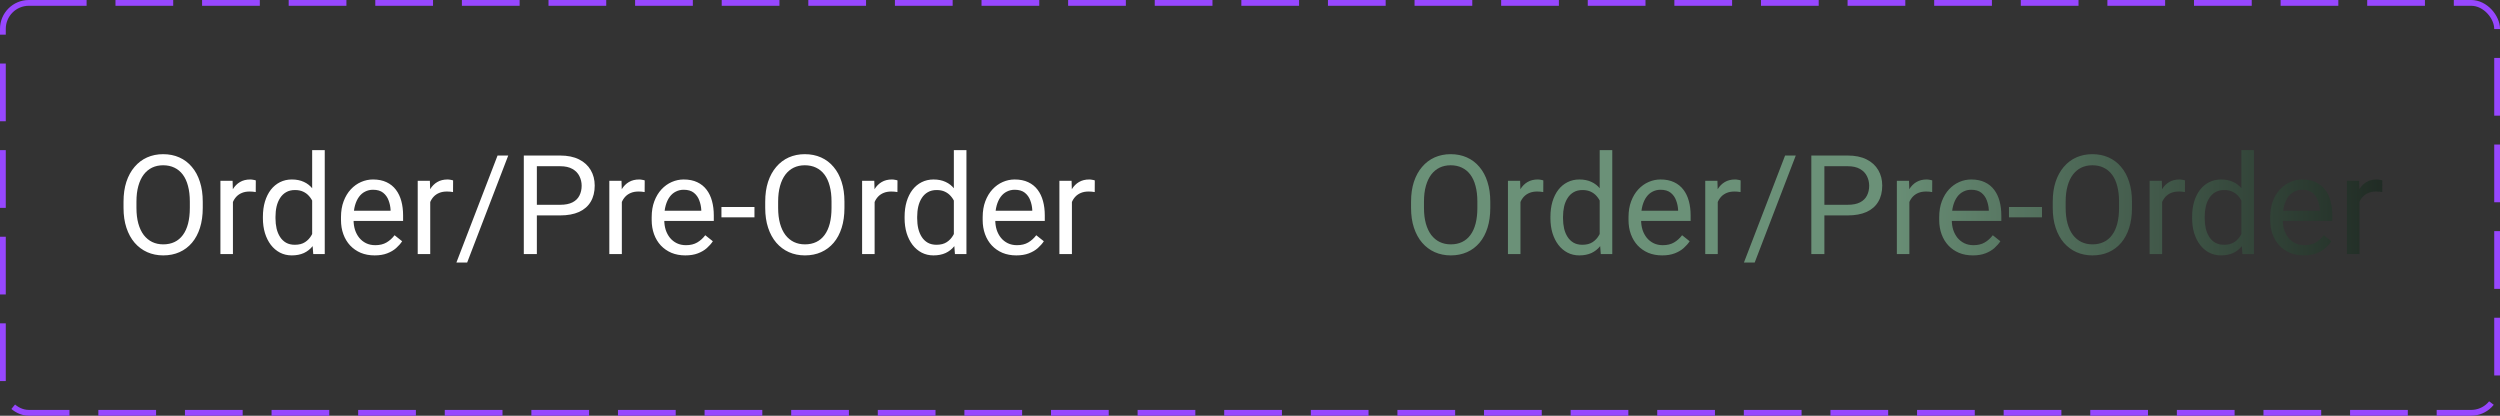 <svg width="433" height="72" viewBox="0 0 433 72" fill="none" xmlns="http://www.w3.org/2000/svg">
<rect x="0" y="0" width="433" height="72" fill="#333333" stroke="none"/>
<rect x="0.5" y="0.5" width="432" height="71" rx="4.5" stroke="#9747FF" stroke-dasharray="10 5"/>
<path d="M35.117 34.93V36.008C35.117 37.289 34.957 38.438 34.637 39.453C34.316 40.469 33.855 41.332 33.254 42.043C32.652 42.754 31.93 43.297 31.086 43.672C30.25 44.047 29.312 44.234 28.273 44.234C27.266 44.234 26.34 44.047 25.496 43.672C24.66 43.297 23.934 42.754 23.316 42.043C22.707 41.332 22.234 40.469 21.898 39.453C21.562 38.438 21.395 37.289 21.395 36.008V34.93C21.395 33.648 21.559 32.504 21.887 31.496C22.223 30.48 22.695 29.617 23.305 28.906C23.914 28.188 24.637 27.641 25.473 27.266C26.316 26.891 27.242 26.703 28.25 26.703C29.289 26.703 30.227 26.891 31.062 27.266C31.906 27.641 32.629 28.188 33.23 28.906C33.84 29.617 34.305 30.48 34.625 31.496C34.953 32.504 35.117 33.648 35.117 34.93ZM32.879 36.008V34.906C32.879 33.891 32.773 32.992 32.562 32.211C32.359 31.43 32.059 30.773 31.66 30.242C31.262 29.711 30.773 29.309 30.195 29.035C29.625 28.762 28.977 28.625 28.25 28.625C27.547 28.625 26.91 28.762 26.34 29.035C25.777 29.309 25.293 29.711 24.887 30.242C24.488 30.773 24.18 31.43 23.961 32.211C23.742 32.992 23.633 33.891 23.633 34.906V36.008C23.633 37.031 23.742 37.938 23.961 38.727C24.18 39.508 24.492 40.168 24.898 40.707C25.312 41.238 25.801 41.641 26.363 41.914C26.934 42.188 27.57 42.324 28.273 42.324C29.008 42.324 29.66 42.188 30.23 41.914C30.801 41.641 31.281 41.238 31.672 40.707C32.07 40.168 32.371 39.508 32.574 38.727C32.777 37.938 32.879 37.031 32.879 36.008ZM40.344 33.312V44H38.176V31.32H40.285L40.344 33.312ZM44.305 31.25L44.293 33.266C44.113 33.227 43.941 33.203 43.777 33.195C43.621 33.18 43.441 33.172 43.238 33.172C42.738 33.172 42.297 33.25 41.914 33.406C41.531 33.562 41.207 33.781 40.941 34.062C40.676 34.344 40.465 34.68 40.309 35.07C40.16 35.453 40.062 35.875 40.016 36.336L39.406 36.688C39.406 35.922 39.48 35.203 39.629 34.531C39.785 33.859 40.023 33.266 40.344 32.75C40.664 32.227 41.07 31.82 41.562 31.531C42.062 31.234 42.656 31.086 43.344 31.086C43.5 31.086 43.68 31.105 43.883 31.145C44.086 31.176 44.227 31.211 44.305 31.25ZM54.066 41.539V26H56.246V44H54.254L54.066 41.539ZM45.535 37.801V37.555C45.535 36.586 45.652 35.707 45.887 34.918C46.129 34.121 46.469 33.438 46.906 32.867C47.352 32.297 47.879 31.859 48.488 31.555C49.105 31.242 49.793 31.086 50.551 31.086C51.348 31.086 52.043 31.227 52.637 31.508C53.238 31.781 53.746 32.184 54.16 32.715C54.582 33.238 54.914 33.871 55.156 34.613C55.398 35.355 55.566 36.195 55.66 37.133V38.211C55.574 39.141 55.406 39.977 55.156 40.719C54.914 41.461 54.582 42.094 54.16 42.617C53.746 43.141 53.238 43.543 52.637 43.824C52.035 44.098 51.332 44.234 50.527 44.234C49.785 44.234 49.105 44.074 48.488 43.754C47.879 43.434 47.352 42.984 46.906 42.406C46.469 41.828 46.129 41.148 45.887 40.367C45.652 39.578 45.535 38.723 45.535 37.801ZM47.715 37.555V37.801C47.715 38.434 47.777 39.027 47.902 39.582C48.035 40.137 48.238 40.625 48.512 41.047C48.785 41.469 49.133 41.801 49.555 42.043C49.977 42.277 50.48 42.395 51.066 42.395C51.785 42.395 52.375 42.242 52.836 41.938C53.305 41.633 53.68 41.23 53.961 40.73C54.242 40.23 54.461 39.688 54.617 39.102V36.277C54.523 35.848 54.387 35.434 54.207 35.035C54.035 34.629 53.809 34.27 53.527 33.957C53.254 33.637 52.914 33.383 52.508 33.195C52.109 33.008 51.637 32.914 51.09 32.914C50.496 32.914 49.984 33.039 49.555 33.289C49.133 33.531 48.785 33.867 48.512 34.297C48.238 34.719 48.035 35.211 47.902 35.773C47.777 36.328 47.715 36.922 47.715 37.555ZM64.883 44.234C64 44.234 63.199 44.086 62.48 43.789C61.77 43.484 61.156 43.059 60.641 42.512C60.133 41.965 59.742 41.316 59.469 40.566C59.195 39.816 59.059 38.996 59.059 38.105V37.613C59.059 36.582 59.211 35.664 59.516 34.859C59.82 34.047 60.234 33.359 60.758 32.797C61.281 32.234 61.875 31.809 62.539 31.52C63.203 31.23 63.891 31.086 64.602 31.086C65.508 31.086 66.289 31.242 66.945 31.555C67.609 31.867 68.152 32.305 68.574 32.867C68.996 33.422 69.309 34.078 69.512 34.836C69.715 35.586 69.816 36.406 69.816 37.297V38.27H60.348V36.5H67.648V36.336C67.617 35.773 67.5 35.227 67.297 34.695C67.102 34.164 66.789 33.727 66.359 33.383C65.93 33.039 65.344 32.867 64.602 32.867C64.109 32.867 63.656 32.973 63.242 33.184C62.828 33.387 62.473 33.691 62.176 34.098C61.879 34.504 61.648 35 61.484 35.586C61.32 36.172 61.238 36.848 61.238 37.613V38.105C61.238 38.707 61.32 39.273 61.484 39.805C61.656 40.328 61.902 40.789 62.223 41.188C62.551 41.586 62.945 41.898 63.406 42.125C63.875 42.352 64.406 42.465 65 42.465C65.766 42.465 66.414 42.309 66.945 41.996C67.477 41.684 67.941 41.266 68.34 40.742L69.652 41.785C69.379 42.199 69.031 42.594 68.609 42.969C68.188 43.344 67.668 43.648 67.051 43.883C66.441 44.117 65.719 44.234 64.883 44.234ZM74.516 33.312V44H72.348V31.32H74.457L74.516 33.312ZM78.477 31.25L78.465 33.266C78.285 33.227 78.113 33.203 77.949 33.195C77.793 33.18 77.613 33.172 77.41 33.172C76.91 33.172 76.469 33.25 76.086 33.406C75.703 33.562 75.379 33.781 75.113 34.062C74.848 34.344 74.637 34.68 74.481 35.07C74.332 35.453 74.234 35.875 74.188 36.336L73.578 36.688C73.578 35.922 73.652 35.203 73.801 34.531C73.957 33.859 74.195 33.266 74.516 32.75C74.836 32.227 75.242 31.82 75.734 31.531C76.234 31.234 76.828 31.086 77.516 31.086C77.672 31.086 77.852 31.105 78.055 31.145C78.258 31.176 78.398 31.211 78.477 31.25ZM88.027 26.938L80.914 45.465H79.051L86.176 26.938H88.027ZM97.016 37.309H92.457V35.469H97.016C97.898 35.469 98.613 35.328 99.16 35.047C99.707 34.766 100.105 34.375 100.355 33.875C100.613 33.375 100.742 32.805 100.742 32.164C100.742 31.578 100.613 31.027 100.355 30.512C100.105 29.996 99.707 29.582 99.16 29.27C98.613 28.949 97.898 28.789 97.016 28.789H92.984V44H90.723V26.938H97.016C98.305 26.938 99.394 27.16 100.285 27.605C101.176 28.051 101.852 28.668 102.312 29.457C102.773 30.238 103.004 31.133 103.004 32.141C103.004 33.234 102.773 34.168 102.312 34.941C101.852 35.715 101.176 36.305 100.285 36.711C99.394 37.109 98.305 37.309 97.016 37.309ZM107.703 33.312V44H105.535V31.32H107.645L107.703 33.312ZM111.664 31.25L111.652 33.266C111.473 33.227 111.301 33.203 111.137 33.195C110.98 33.18 110.801 33.172 110.598 33.172C110.098 33.172 109.656 33.25 109.273 33.406C108.891 33.562 108.566 33.781 108.301 34.062C108.035 34.344 107.824 34.68 107.668 35.07C107.52 35.453 107.422 35.875 107.375 36.336L106.766 36.688C106.766 35.922 106.84 35.203 106.988 34.531C107.145 33.859 107.383 33.266 107.703 32.75C108.023 32.227 108.43 31.82 108.922 31.531C109.422 31.234 110.016 31.086 110.703 31.086C110.859 31.086 111.039 31.105 111.242 31.145C111.445 31.176 111.586 31.211 111.664 31.25ZM118.695 44.234C117.812 44.234 117.012 44.086 116.293 43.789C115.582 43.484 114.969 43.059 114.453 42.512C113.945 41.965 113.555 41.316 113.281 40.566C113.008 39.816 112.871 38.996 112.871 38.105V37.613C112.871 36.582 113.023 35.664 113.328 34.859C113.633 34.047 114.047 33.359 114.57 32.797C115.094 32.234 115.688 31.809 116.352 31.52C117.016 31.23 117.703 31.086 118.414 31.086C119.32 31.086 120.102 31.242 120.758 31.555C121.422 31.867 121.965 32.305 122.387 32.867C122.809 33.422 123.121 34.078 123.324 34.836C123.527 35.586 123.629 36.406 123.629 37.297V38.27H114.16V36.5H121.461V36.336C121.43 35.773 121.312 35.227 121.109 34.695C120.914 34.164 120.602 33.727 120.172 33.383C119.742 33.039 119.156 32.867 118.414 32.867C117.922 32.867 117.469 32.973 117.055 33.184C116.641 33.387 116.285 33.691 115.988 34.098C115.691 34.504 115.461 35 115.297 35.586C115.133 36.172 115.051 36.848 115.051 37.613V38.105C115.051 38.707 115.133 39.273 115.297 39.805C115.469 40.328 115.715 40.789 116.035 41.188C116.363 41.586 116.758 41.898 117.219 42.125C117.688 42.352 118.219 42.465 118.812 42.465C119.578 42.465 120.227 42.309 120.758 41.996C121.289 41.684 121.754 41.266 122.152 40.742L123.465 41.785C123.191 42.199 122.844 42.594 122.422 42.969C122 43.344 121.48 43.648 120.863 43.883C120.254 44.117 119.531 44.234 118.695 44.234ZM130.672 35.855V37.637H124.953V35.855H130.672ZM146.258 34.93V36.008C146.258 37.289 146.098 38.438 145.777 39.453C145.457 40.469 144.996 41.332 144.395 42.043C143.793 42.754 143.07 43.297 142.227 43.672C141.391 44.047 140.453 44.234 139.414 44.234C138.406 44.234 137.48 44.047 136.637 43.672C135.801 43.297 135.074 42.754 134.457 42.043C133.848 41.332 133.375 40.469 133.039 39.453C132.703 38.438 132.535 37.289 132.535 36.008V34.93C132.535 33.648 132.699 32.504 133.027 31.496C133.363 30.48 133.836 29.617 134.445 28.906C135.055 28.188 135.777 27.641 136.613 27.266C137.457 26.891 138.383 26.703 139.391 26.703C140.43 26.703 141.367 26.891 142.203 27.266C143.047 27.641 143.77 28.188 144.371 28.906C144.98 29.617 145.445 30.48 145.766 31.496C146.094 32.504 146.258 33.648 146.258 34.93ZM144.02 36.008V34.906C144.02 33.891 143.914 32.992 143.703 32.211C143.5 31.43 143.199 30.773 142.801 30.242C142.402 29.711 141.914 29.309 141.336 29.035C140.766 28.762 140.117 28.625 139.391 28.625C138.688 28.625 138.051 28.762 137.48 29.035C136.918 29.309 136.434 29.711 136.027 30.242C135.629 30.773 135.32 31.43 135.102 32.211C134.883 32.992 134.773 33.891 134.773 34.906V36.008C134.773 37.031 134.883 37.938 135.102 38.727C135.32 39.508 135.633 40.168 136.039 40.707C136.453 41.238 136.941 41.641 137.504 41.914C138.074 42.188 138.711 42.324 139.414 42.324C140.148 42.324 140.801 42.188 141.371 41.914C141.941 41.641 142.422 41.238 142.812 40.707C143.211 40.168 143.512 39.508 143.715 38.727C143.918 37.938 144.02 37.031 144.02 36.008ZM151.484 33.312V44H149.316V31.32H151.426L151.484 33.312ZM155.445 31.25L155.434 33.266C155.254 33.227 155.082 33.203 154.918 33.195C154.762 33.18 154.582 33.172 154.379 33.172C153.879 33.172 153.438 33.25 153.055 33.406C152.672 33.562 152.348 33.781 152.082 34.062C151.816 34.344 151.605 34.68 151.449 35.07C151.301 35.453 151.203 35.875 151.156 36.336L150.547 36.688C150.547 35.922 150.621 35.203 150.77 34.531C150.926 33.859 151.164 33.266 151.484 32.75C151.805 32.227 152.211 31.82 152.703 31.531C153.203 31.234 153.797 31.086 154.484 31.086C154.641 31.086 154.82 31.105 155.023 31.145C155.227 31.176 155.367 31.211 155.445 31.25ZM165.207 41.539V26H167.387V44H165.395L165.207 41.539ZM156.676 37.801V37.555C156.676 36.586 156.793 35.707 157.027 34.918C157.27 34.121 157.609 33.438 158.047 32.867C158.492 32.297 159.02 31.859 159.629 31.555C160.246 31.242 160.934 31.086 161.691 31.086C162.488 31.086 163.184 31.227 163.777 31.508C164.379 31.781 164.887 32.184 165.301 32.715C165.723 33.238 166.055 33.871 166.297 34.613C166.539 35.355 166.707 36.195 166.801 37.133V38.211C166.715 39.141 166.547 39.977 166.297 40.719C166.055 41.461 165.723 42.094 165.301 42.617C164.887 43.141 164.379 43.543 163.777 43.824C163.176 44.098 162.473 44.234 161.668 44.234C160.926 44.234 160.246 44.074 159.629 43.754C159.02 43.434 158.492 42.984 158.047 42.406C157.609 41.828 157.27 41.148 157.027 40.367C156.793 39.578 156.676 38.723 156.676 37.801ZM158.855 37.555V37.801C158.855 38.434 158.918 39.027 159.043 39.582C159.176 40.137 159.379 40.625 159.652 41.047C159.926 41.469 160.273 41.801 160.695 42.043C161.117 42.277 161.621 42.395 162.207 42.395C162.926 42.395 163.516 42.242 163.977 41.938C164.445 41.633 164.82 41.23 165.102 40.73C165.383 40.23 165.602 39.688 165.758 39.102V36.277C165.664 35.848 165.527 35.434 165.348 35.035C165.176 34.629 164.949 34.27 164.668 33.957C164.395 33.637 164.055 33.383 163.648 33.195C163.25 33.008 162.777 32.914 162.23 32.914C161.637 32.914 161.125 33.039 160.695 33.289C160.273 33.531 159.926 33.867 159.652 34.297C159.379 34.719 159.176 35.211 159.043 35.773C158.918 36.328 158.855 36.922 158.855 37.555ZM176.023 44.234C175.141 44.234 174.34 44.086 173.621 43.789C172.91 43.484 172.297 43.059 171.781 42.512C171.273 41.965 170.883 41.316 170.609 40.566C170.336 39.816 170.199 38.996 170.199 38.105V37.613C170.199 36.582 170.352 35.664 170.656 34.859C170.961 34.047 171.375 33.359 171.898 32.797C172.422 32.234 173.016 31.809 173.68 31.52C174.344 31.23 175.031 31.086 175.742 31.086C176.648 31.086 177.43 31.242 178.086 31.555C178.75 31.867 179.293 32.305 179.715 32.867C180.137 33.422 180.449 34.078 180.652 34.836C180.855 35.586 180.957 36.406 180.957 37.297V38.27H171.488V36.5H178.789V36.336C178.758 35.773 178.641 35.227 178.438 34.695C178.242 34.164 177.93 33.727 177.5 33.383C177.07 33.039 176.484 32.867 175.742 32.867C175.25 32.867 174.797 32.973 174.383 33.184C173.969 33.387 173.613 33.691 173.316 34.098C173.02 34.504 172.789 35 172.625 35.586C172.461 36.172 172.379 36.848 172.379 37.613V38.105C172.379 38.707 172.461 39.273 172.625 39.805C172.797 40.328 173.043 40.789 173.363 41.188C173.691 41.586 174.086 41.898 174.547 42.125C175.016 42.352 175.547 42.465 176.141 42.465C176.906 42.465 177.555 42.309 178.086 41.996C178.617 41.684 179.082 41.266 179.48 40.742L180.793 41.785C180.52 42.199 180.172 42.594 179.75 42.969C179.328 43.344 178.809 43.648 178.191 43.883C177.582 44.117 176.859 44.234 176.023 44.234ZM185.656 33.312V44H183.488V31.32H185.598L185.656 33.312ZM189.617 31.25L189.605 33.266C189.426 33.227 189.254 33.203 189.09 33.195C188.934 33.18 188.754 33.172 188.551 33.172C188.051 33.172 187.609 33.25 187.227 33.406C186.844 33.562 186.52 33.781 186.254 34.062C185.988 34.344 185.777 34.68 185.621 35.07C185.473 35.453 185.375 35.875 185.328 36.336L184.719 36.688C184.719 35.922 184.793 35.203 184.941 34.531C185.098 33.859 185.336 33.266 185.656 32.75C185.977 32.227 186.383 31.82 186.875 31.531C187.375 31.234 187.969 31.086 188.656 31.086C188.812 31.086 188.992 31.105 189.195 31.145C189.398 31.176 189.539 31.211 189.617 31.25Z" fill="white"/>
<path d="M258.117 34.93V36.008C258.117 37.289 257.957 38.438 257.637 39.453C257.316 40.469 256.855 41.332 256.254 42.043C255.652 42.754 254.93 43.297 254.086 43.672C253.25 44.047 252.312 44.234 251.273 44.234C250.266 44.234 249.34 44.047 248.496 43.672C247.66 43.297 246.934 42.754 246.316 42.043C245.707 41.332 245.234 40.469 244.898 39.453C244.562 38.438 244.395 37.289 244.395 36.008V34.93C244.395 33.648 244.559 32.504 244.887 31.496C245.223 30.48 245.695 29.617 246.305 28.906C246.914 28.188 247.637 27.641 248.473 27.266C249.316 26.891 250.242 26.703 251.25 26.703C252.289 26.703 253.227 26.891 254.062 27.266C254.906 27.641 255.629 28.188 256.23 28.906C256.84 29.617 257.305 30.48 257.625 31.496C257.953 32.504 258.117 33.648 258.117 34.93ZM255.879 36.008V34.906C255.879 33.891 255.773 32.992 255.562 32.211C255.359 31.43 255.059 30.773 254.66 30.242C254.262 29.711 253.773 29.309 253.195 29.035C252.625 28.762 251.977 28.625 251.25 28.625C250.547 28.625 249.91 28.762 249.34 29.035C248.777 29.309 248.293 29.711 247.887 30.242C247.488 30.773 247.18 31.43 246.961 32.211C246.742 32.992 246.633 33.891 246.633 34.906V36.008C246.633 37.031 246.742 37.938 246.961 38.727C247.18 39.508 247.492 40.168 247.898 40.707C248.312 41.238 248.801 41.641 249.363 41.914C249.934 42.188 250.57 42.324 251.273 42.324C252.008 42.324 252.66 42.188 253.23 41.914C253.801 41.641 254.281 41.238 254.672 40.707C255.07 40.168 255.371 39.508 255.574 38.727C255.777 37.938 255.879 37.031 255.879 36.008ZM263.344 33.312V44H261.176V31.32H263.285L263.344 33.312ZM267.305 31.25L267.293 33.266C267.113 33.227 266.941 33.203 266.777 33.195C266.621 33.18 266.441 33.172 266.238 33.172C265.738 33.172 265.297 33.25 264.914 33.406C264.531 33.562 264.207 33.781 263.941 34.062C263.676 34.344 263.465 34.68 263.309 35.07C263.16 35.453 263.062 35.875 263.016 36.336L262.406 36.688C262.406 35.922 262.48 35.203 262.629 34.531C262.785 33.859 263.023 33.266 263.344 32.75C263.664 32.227 264.07 31.82 264.562 31.531C265.062 31.234 265.656 31.086 266.344 31.086C266.5 31.086 266.68 31.105 266.883 31.145C267.086 31.176 267.227 31.211 267.305 31.25ZM277.066 41.539V26H279.246V44H277.254L277.066 41.539ZM268.535 37.801V37.555C268.535 36.586 268.652 35.707 268.887 34.918C269.129 34.121 269.469 33.438 269.906 32.867C270.352 32.297 270.879 31.859 271.488 31.555C272.105 31.242 272.793 31.086 273.551 31.086C274.348 31.086 275.043 31.227 275.637 31.508C276.238 31.781 276.746 32.184 277.16 32.715C277.582 33.238 277.914 33.871 278.156 34.613C278.398 35.355 278.566 36.195 278.66 37.133V38.211C278.574 39.141 278.406 39.977 278.156 40.719C277.914 41.461 277.582 42.094 277.16 42.617C276.746 43.141 276.238 43.543 275.637 43.824C275.035 44.098 274.332 44.234 273.527 44.234C272.785 44.234 272.105 44.074 271.488 43.754C270.879 43.434 270.352 42.984 269.906 42.406C269.469 41.828 269.129 41.148 268.887 40.367C268.652 39.578 268.535 38.723 268.535 37.801ZM270.715 37.555V37.801C270.715 38.434 270.777 39.027 270.902 39.582C271.035 40.137 271.238 40.625 271.512 41.047C271.785 41.469 272.133 41.801 272.555 42.043C272.977 42.277 273.48 42.395 274.066 42.395C274.785 42.395 275.375 42.242 275.836 41.938C276.305 41.633 276.68 41.23 276.961 40.73C277.242 40.23 277.461 39.688 277.617 39.102V36.277C277.523 35.848 277.387 35.434 277.207 35.035C277.035 34.629 276.809 34.27 276.527 33.957C276.254 33.637 275.914 33.383 275.508 33.195C275.109 33.008 274.637 32.914 274.09 32.914C273.496 32.914 272.984 33.039 272.555 33.289C272.133 33.531 271.785 33.867 271.512 34.297C271.238 34.719 271.035 35.211 270.902 35.773C270.777 36.328 270.715 36.922 270.715 37.555ZM287.883 44.234C287 44.234 286.199 44.086 285.48 43.789C284.77 43.484 284.156 43.059 283.641 42.512C283.133 41.965 282.742 41.316 282.469 40.566C282.195 39.816 282.059 38.996 282.059 38.105V37.613C282.059 36.582 282.211 35.664 282.516 34.859C282.82 34.047 283.234 33.359 283.758 32.797C284.281 32.234 284.875 31.809 285.539 31.52C286.203 31.23 286.891 31.086 287.602 31.086C288.508 31.086 289.289 31.242 289.945 31.555C290.609 31.867 291.152 32.305 291.574 32.867C291.996 33.422 292.309 34.078 292.512 34.836C292.715 35.586 292.816 36.406 292.816 37.297V38.27H283.348V36.5H290.648V36.336C290.617 35.773 290.5 35.227 290.297 34.695C290.102 34.164 289.789 33.727 289.359 33.383C288.93 33.039 288.344 32.867 287.602 32.867C287.109 32.867 286.656 32.973 286.242 33.184C285.828 33.387 285.473 33.691 285.176 34.098C284.879 34.504 284.648 35 284.484 35.586C284.32 36.172 284.238 36.848 284.238 37.613V38.105C284.238 38.707 284.32 39.273 284.484 39.805C284.656 40.328 284.902 40.789 285.223 41.188C285.551 41.586 285.945 41.898 286.406 42.125C286.875 42.352 287.406 42.465 288 42.465C288.766 42.465 289.414 42.309 289.945 41.996C290.477 41.684 290.941 41.266 291.34 40.742L292.652 41.785C292.379 42.199 292.031 42.594 291.609 42.969C291.188 43.344 290.668 43.648 290.051 43.883C289.441 44.117 288.719 44.234 287.883 44.234ZM297.516 33.312V44H295.348V31.32H297.457L297.516 33.312ZM301.477 31.25L301.465 33.266C301.285 33.227 301.113 33.203 300.949 33.195C300.793 33.18 300.613 33.172 300.41 33.172C299.91 33.172 299.469 33.25 299.086 33.406C298.703 33.562 298.379 33.781 298.113 34.062C297.848 34.344 297.637 34.68 297.48 35.07C297.332 35.453 297.234 35.875 297.188 36.336L296.578 36.688C296.578 35.922 296.652 35.203 296.801 34.531C296.957 33.859 297.195 33.266 297.516 32.75C297.836 32.227 298.242 31.82 298.734 31.531C299.234 31.234 299.828 31.086 300.516 31.086C300.672 31.086 300.852 31.105 301.055 31.145C301.258 31.176 301.398 31.211 301.477 31.25ZM311.027 26.938L303.914 45.465H302.051L309.176 26.938H311.027ZM320.016 37.309H315.457V35.469H320.016C320.898 35.469 321.613 35.328 322.16 35.047C322.707 34.766 323.105 34.375 323.355 33.875C323.613 33.375 323.742 32.805 323.742 32.164C323.742 31.578 323.613 31.027 323.355 30.512C323.105 29.996 322.707 29.582 322.16 29.27C321.613 28.949 320.898 28.789 320.016 28.789H315.984V44H313.723V26.938H320.016C321.305 26.938 322.395 27.16 323.285 27.605C324.176 28.051 324.852 28.668 325.312 29.457C325.773 30.238 326.004 31.133 326.004 32.141C326.004 33.234 325.773 34.168 325.312 34.941C324.852 35.715 324.176 36.305 323.285 36.711C322.395 37.109 321.305 37.309 320.016 37.309ZM330.703 33.312V44H328.535V31.32H330.645L330.703 33.312ZM334.664 31.25L334.652 33.266C334.473 33.227 334.301 33.203 334.137 33.195C333.98 33.18 333.801 33.172 333.598 33.172C333.098 33.172 332.656 33.25 332.273 33.406C331.891 33.562 331.566 33.781 331.301 34.062C331.035 34.344 330.824 34.68 330.668 35.07C330.52 35.453 330.422 35.875 330.375 36.336L329.766 36.688C329.766 35.922 329.84 35.203 329.988 34.531C330.145 33.859 330.383 33.266 330.703 32.75C331.023 32.227 331.43 31.82 331.922 31.531C332.422 31.234 333.016 31.086 333.703 31.086C333.859 31.086 334.039 31.105 334.242 31.145C334.445 31.176 334.586 31.211 334.664 31.25ZM341.695 44.234C340.812 44.234 340.012 44.086 339.293 43.789C338.582 43.484 337.969 43.059 337.453 42.512C336.945 41.965 336.555 41.316 336.281 40.566C336.008 39.816 335.871 38.996 335.871 38.105V37.613C335.871 36.582 336.023 35.664 336.328 34.859C336.633 34.047 337.047 33.359 337.57 32.797C338.094 32.234 338.688 31.809 339.352 31.52C340.016 31.23 340.703 31.086 341.414 31.086C342.32 31.086 343.102 31.242 343.758 31.555C344.422 31.867 344.965 32.305 345.387 32.867C345.809 33.422 346.121 34.078 346.324 34.836C346.527 35.586 346.629 36.406 346.629 37.297V38.27H337.16V36.5H344.461V36.336C344.43 35.773 344.312 35.227 344.109 34.695C343.914 34.164 343.602 33.727 343.172 33.383C342.742 33.039 342.156 32.867 341.414 32.867C340.922 32.867 340.469 32.973 340.055 33.184C339.641 33.387 339.285 33.691 338.988 34.098C338.691 34.504 338.461 35 338.297 35.586C338.133 36.172 338.051 36.848 338.051 37.613V38.105C338.051 38.707 338.133 39.273 338.297 39.805C338.469 40.328 338.715 40.789 339.035 41.188C339.363 41.586 339.758 41.898 340.219 42.125C340.688 42.352 341.219 42.465 341.812 42.465C342.578 42.465 343.227 42.309 343.758 41.996C344.289 41.684 344.754 41.266 345.152 40.742L346.465 41.785C346.191 42.199 345.844 42.594 345.422 42.969C345 43.344 344.48 43.648 343.863 43.883C343.254 44.117 342.531 44.234 341.695 44.234ZM353.672 35.855V37.637H347.953V35.855H353.672ZM369.258 34.93V36.008C369.258 37.289 369.098 38.438 368.777 39.453C368.457 40.469 367.996 41.332 367.395 42.043C366.793 42.754 366.07 43.297 365.227 43.672C364.391 44.047 363.453 44.234 362.414 44.234C361.406 44.234 360.48 44.047 359.637 43.672C358.801 43.297 358.074 42.754 357.457 42.043C356.848 41.332 356.375 40.469 356.039 39.453C355.703 38.438 355.535 37.289 355.535 36.008V34.93C355.535 33.648 355.699 32.504 356.027 31.496C356.363 30.48 356.836 29.617 357.445 28.906C358.055 28.188 358.777 27.641 359.613 27.266C360.457 26.891 361.383 26.703 362.391 26.703C363.43 26.703 364.367 26.891 365.203 27.266C366.047 27.641 366.77 28.188 367.371 28.906C367.98 29.617 368.445 30.48 368.766 31.496C369.094 32.504 369.258 33.648 369.258 34.93ZM367.02 36.008V34.906C367.02 33.891 366.914 32.992 366.703 32.211C366.5 31.43 366.199 30.773 365.801 30.242C365.402 29.711 364.914 29.309 364.336 29.035C363.766 28.762 363.117 28.625 362.391 28.625C361.688 28.625 361.051 28.762 360.48 29.035C359.918 29.309 359.434 29.711 359.027 30.242C358.629 30.773 358.32 31.43 358.102 32.211C357.883 32.992 357.773 33.891 357.773 34.906V36.008C357.773 37.031 357.883 37.938 358.102 38.727C358.32 39.508 358.633 40.168 359.039 40.707C359.453 41.238 359.941 41.641 360.504 41.914C361.074 42.188 361.711 42.324 362.414 42.324C363.148 42.324 363.801 42.188 364.371 41.914C364.941 41.641 365.422 41.238 365.812 40.707C366.211 40.168 366.512 39.508 366.715 38.727C366.918 37.938 367.02 37.031 367.02 36.008ZM374.484 33.312V44H372.316V31.32H374.426L374.484 33.312ZM378.445 31.25L378.434 33.266C378.254 33.227 378.082 33.203 377.918 33.195C377.762 33.18 377.582 33.172 377.379 33.172C376.879 33.172 376.438 33.25 376.055 33.406C375.672 33.562 375.348 33.781 375.082 34.062C374.816 34.344 374.605 34.68 374.449 35.07C374.301 35.453 374.203 35.875 374.156 36.336L373.547 36.688C373.547 35.922 373.621 35.203 373.77 34.531C373.926 33.859 374.164 33.266 374.484 32.75C374.805 32.227 375.211 31.82 375.703 31.531C376.203 31.234 376.797 31.086 377.484 31.086C377.641 31.086 377.82 31.105 378.023 31.145C378.227 31.176 378.367 31.211 378.445 31.25ZM388.207 41.539V26H390.387V44H388.395L388.207 41.539ZM379.676 37.801V37.555C379.676 36.586 379.793 35.707 380.027 34.918C380.27 34.121 380.609 33.438 381.047 32.867C381.492 32.297 382.02 31.859 382.629 31.555C383.246 31.242 383.934 31.086 384.691 31.086C385.488 31.086 386.184 31.227 386.777 31.508C387.379 31.781 387.887 32.184 388.301 32.715C388.723 33.238 389.055 33.871 389.297 34.613C389.539 35.355 389.707 36.195 389.801 37.133V38.211C389.715 39.141 389.547 39.977 389.297 40.719C389.055 41.461 388.723 42.094 388.301 42.617C387.887 43.141 387.379 43.543 386.777 43.824C386.176 44.098 385.473 44.234 384.668 44.234C383.926 44.234 383.246 44.074 382.629 43.754C382.02 43.434 381.492 42.984 381.047 42.406C380.609 41.828 380.27 41.148 380.027 40.367C379.793 39.578 379.676 38.723 379.676 37.801ZM381.855 37.555V37.801C381.855 38.434 381.918 39.027 382.043 39.582C382.176 40.137 382.379 40.625 382.652 41.047C382.926 41.469 383.273 41.801 383.695 42.043C384.117 42.277 384.621 42.395 385.207 42.395C385.926 42.395 386.516 42.242 386.977 41.938C387.445 41.633 387.82 41.23 388.102 40.73C388.383 40.23 388.602 39.688 388.758 39.102V36.277C388.664 35.848 388.527 35.434 388.348 35.035C388.176 34.629 387.949 34.27 387.668 33.957C387.395 33.637 387.055 33.383 386.648 33.195C386.25 33.008 385.777 32.914 385.23 32.914C384.637 32.914 384.125 33.039 383.695 33.289C383.273 33.531 382.926 33.867 382.652 34.297C382.379 34.719 382.176 35.211 382.043 35.773C381.918 36.328 381.855 36.922 381.855 37.555ZM399.023 44.234C398.141 44.234 397.34 44.086 396.621 43.789C395.91 43.484 395.297 43.059 394.781 42.512C394.273 41.965 393.883 41.316 393.609 40.566C393.336 39.816 393.199 38.996 393.199 38.105V37.613C393.199 36.582 393.352 35.664 393.656 34.859C393.961 34.047 394.375 33.359 394.898 32.797C395.422 32.234 396.016 31.809 396.68 31.52C397.344 31.23 398.031 31.086 398.742 31.086C399.648 31.086 400.43 31.242 401.086 31.555C401.75 31.867 402.293 32.305 402.715 32.867C403.137 33.422 403.449 34.078 403.652 34.836C403.855 35.586 403.957 36.406 403.957 37.297V38.27H394.488V36.5H401.789V36.336C401.758 35.773 401.641 35.227 401.438 34.695C401.242 34.164 400.93 33.727 400.5 33.383C400.07 33.039 399.484 32.867 398.742 32.867C398.25 32.867 397.797 32.973 397.383 33.184C396.969 33.387 396.613 33.691 396.316 34.098C396.02 34.504 395.789 35 395.625 35.586C395.461 36.172 395.379 36.848 395.379 37.613V38.105C395.379 38.707 395.461 39.273 395.625 39.805C395.797 40.328 396.043 40.789 396.363 41.188C396.691 41.586 397.086 41.898 397.547 42.125C398.016 42.352 398.547 42.465 399.141 42.465C399.906 42.465 400.555 42.309 401.086 41.996C401.617 41.684 402.082 41.266 402.48 40.742L403.793 41.785C403.52 42.199 403.172 42.594 402.75 42.969C402.328 43.344 401.809 43.648 401.191 43.883C400.582 44.117 399.859 44.234 399.023 44.234ZM408.656 33.312V44H406.488V31.32H408.598L408.656 33.312ZM412.617 31.25L412.605 33.266C412.426 33.227 412.254 33.203 412.09 33.195C411.934 33.18 411.754 33.172 411.551 33.172C411.051 33.172 410.609 33.25 410.227 33.406C409.844 33.562 409.52 33.781 409.254 34.062C408.988 34.344 408.777 34.68 408.621 35.07C408.473 35.453 408.375 35.875 408.328 36.336L407.719 36.688C407.719 35.922 407.793 35.203 407.941 34.531C408.098 33.859 408.336 33.266 408.656 32.75C408.977 32.227 409.383 31.82 409.875 31.531C410.375 31.234 410.969 31.086 411.656 31.086C411.812 31.086 411.992 31.105 412.195 31.145C412.398 31.176 412.539 31.211 412.617 31.25Z" fill="url(#paint0_linear_34_315)"/>
<defs>
<linearGradient id="paint0_linear_34_315" x1="243" y1="36" x2="413" y2="36" gradientUnits="userSpaceOnUse">
<stop offset="0.485" stop-color="#6B9178"/>
<stop offset="1" stop-color="#202B24"/>
</linearGradient>
</defs>
</svg>
